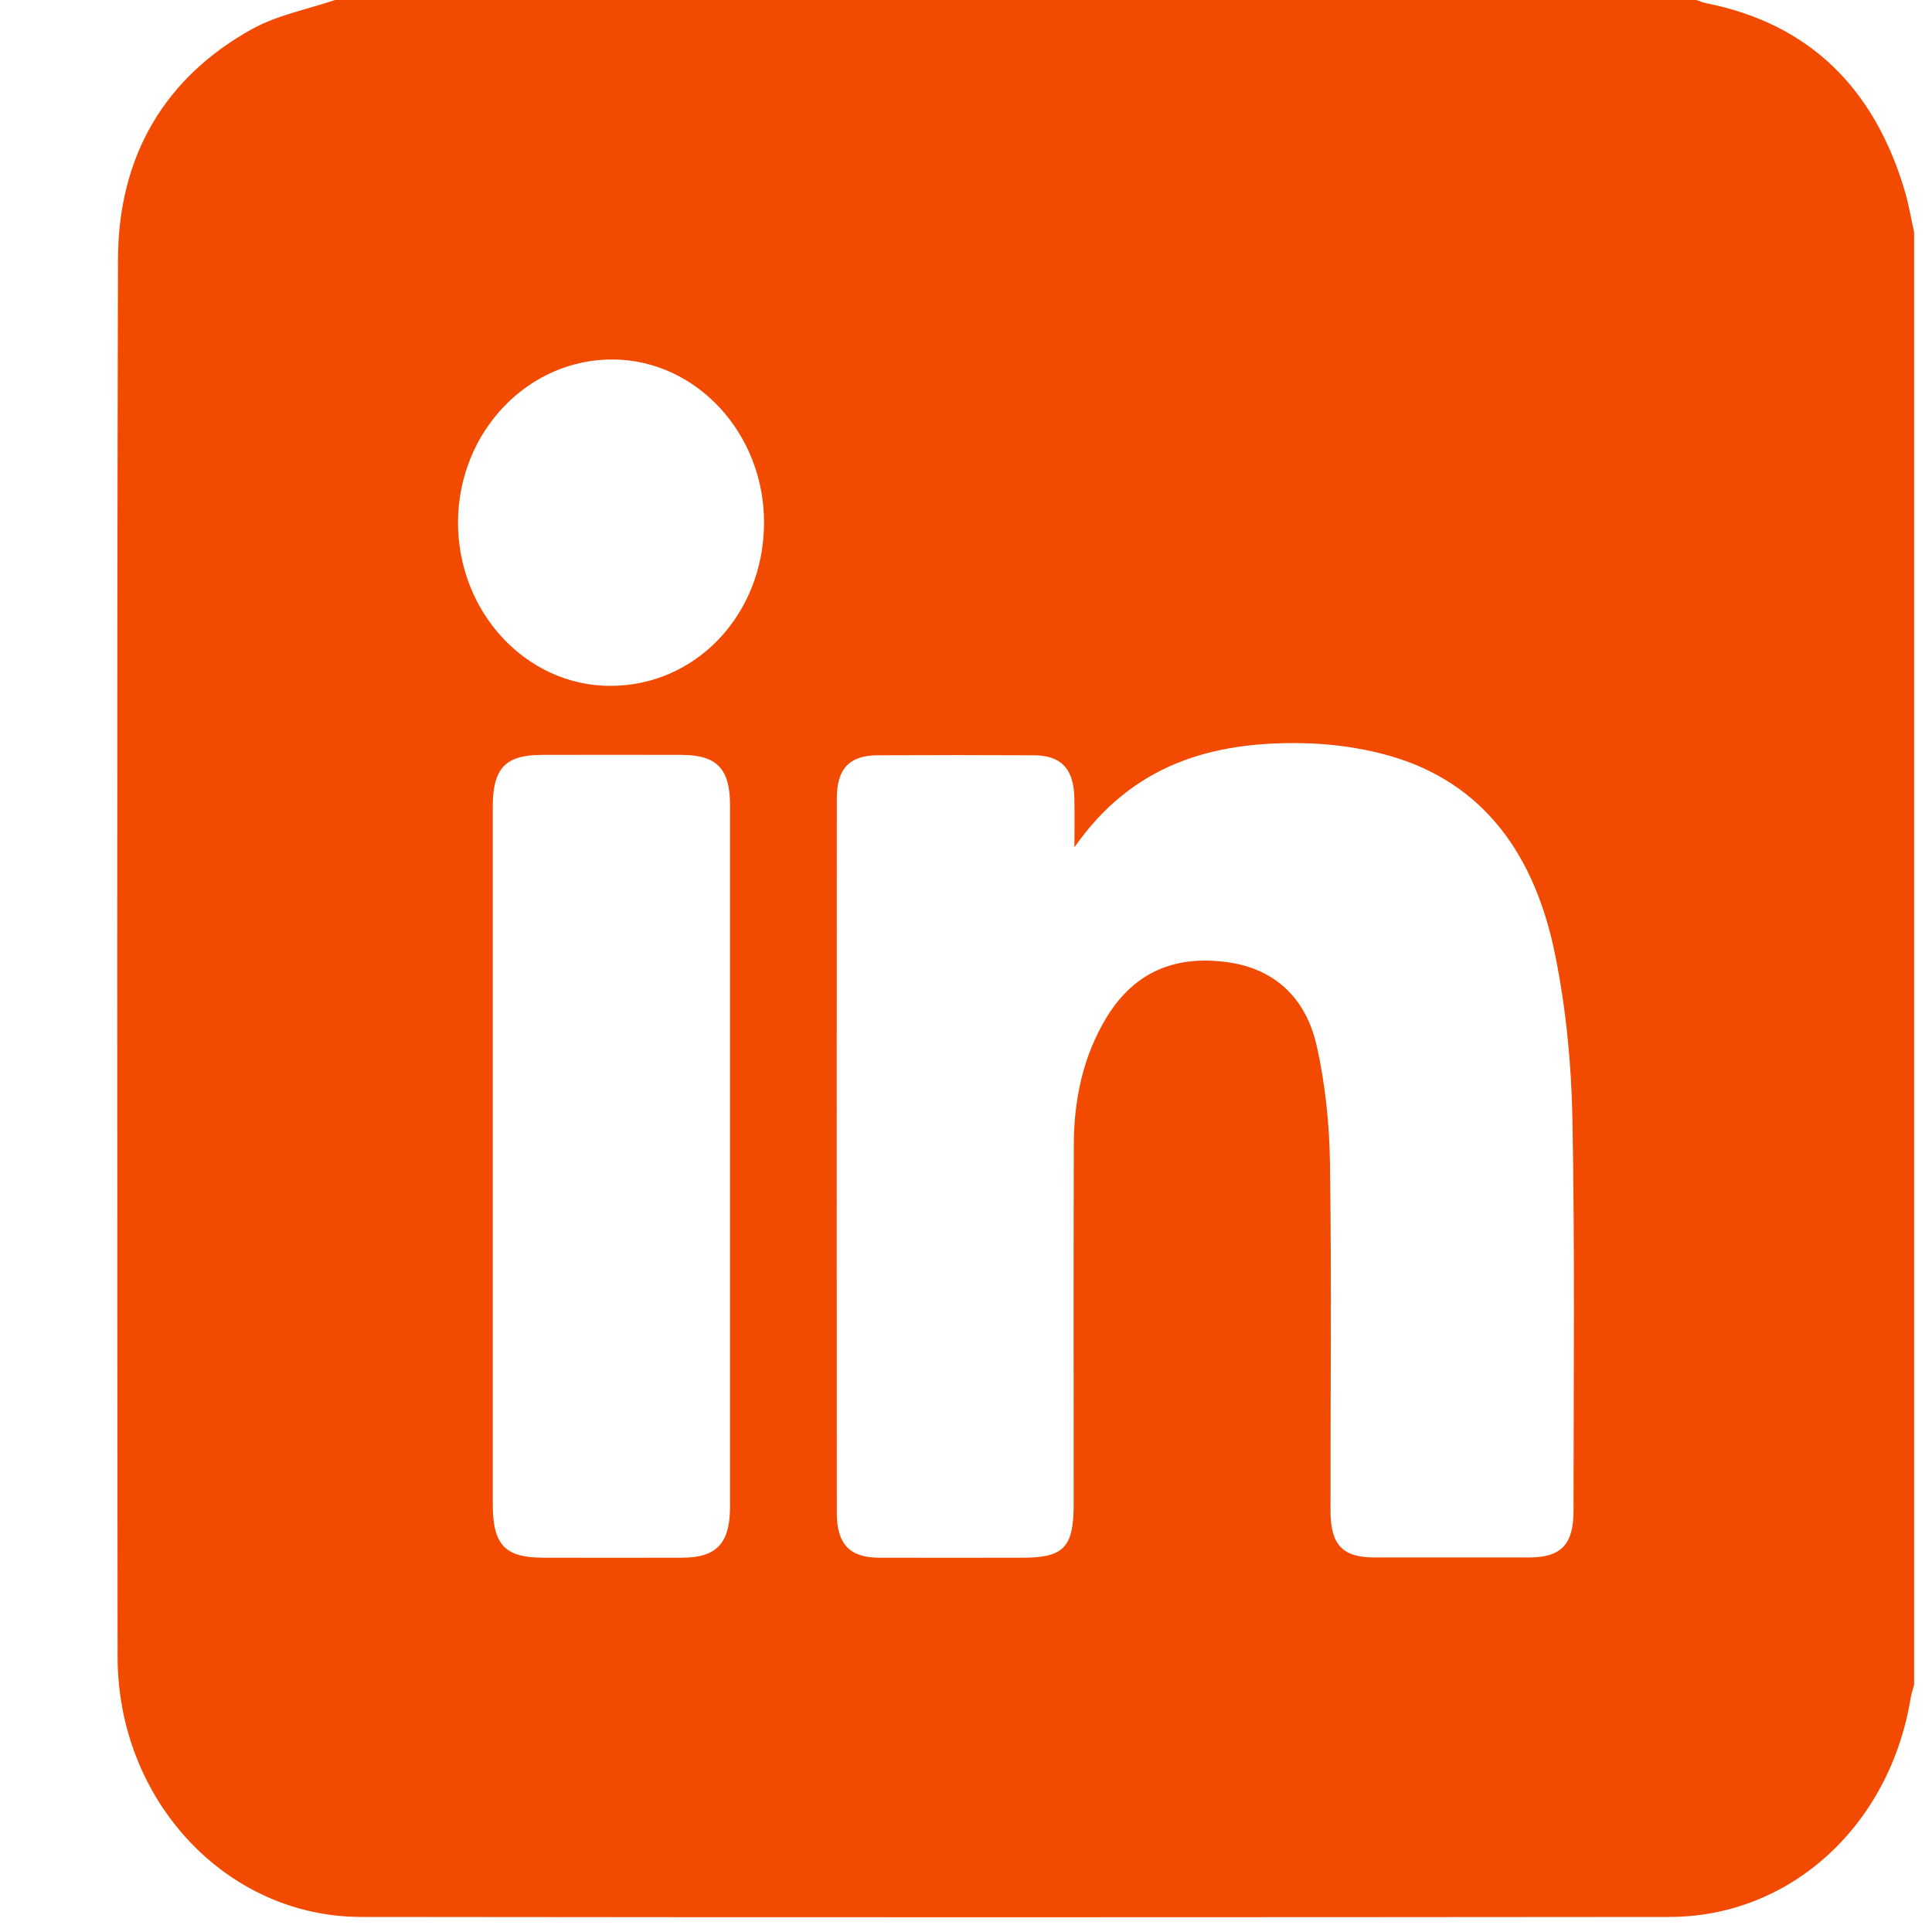 <svg width="15" height="15" viewBox="0 0 15 15" fill="none" xmlns="http://www.w3.org/2000/svg">
<path d="M14.861 1.802C14.861 5.562 14.861 9.322 14.861 13.082C14.852 13.115 14.841 13.146 14.835 13.179C14.675 14.172 13.902 14.883 12.961 14.883C9.575 14.886 6.189 14.887 2.803 14.883C1.758 14.882 0.915 13.981 0.913 12.866C0.91 9.248 0.907 5.63 0.916 2.012C0.919 1.203 1.286 0.596 1.96 0.224C2.157 0.116 2.386 0.073 2.601 0C6.125 0 9.648 0 13.171 0C13.197 0.009 13.222 0.02 13.248 0.025C14.04 0.183 14.553 0.676 14.792 1.494C14.821 1.595 14.838 1.7 14.861 1.802ZM8.342 6.578C8.342 6.449 8.344 6.32 8.341 6.192C8.336 5.968 8.238 5.865 8.027 5.864C7.623 5.862 7.219 5.862 6.815 5.864C6.595 5.865 6.497 5.967 6.497 6.199C6.496 8.049 6.496 9.899 6.497 11.749C6.497 11.988 6.598 12.093 6.823 12.094C7.195 12.095 7.567 12.094 7.94 12.094C8.259 12.094 8.336 12.014 8.336 11.678C8.336 10.748 8.334 9.818 8.337 8.888C8.338 8.533 8.41 8.196 8.594 7.895C8.819 7.528 9.149 7.415 9.54 7.472C9.898 7.524 10.137 7.749 10.221 8.112C10.29 8.414 10.322 8.731 10.326 9.042C10.339 9.938 10.329 10.834 10.33 11.73C10.33 11.993 10.423 12.091 10.666 12.092C11.07 12.092 11.474 12.092 11.878 12.092C12.121 12.091 12.217 11.989 12.217 11.73C12.217 10.713 12.228 9.696 12.208 8.679C12.2 8.256 12.158 7.827 12.074 7.413C11.92 6.649 11.527 6.076 10.782 5.866C10.565 5.805 10.335 5.774 10.111 5.77C9.419 5.757 8.794 5.929 8.342 6.578ZM3.826 8.978C3.826 9.879 3.826 10.78 3.826 11.681C3.826 11.995 3.921 12.094 4.22 12.094C4.578 12.094 4.937 12.095 5.295 12.094C5.562 12.094 5.667 11.985 5.668 11.7C5.668 9.884 5.668 8.068 5.668 6.252C5.668 5.967 5.565 5.862 5.293 5.861C4.93 5.86 4.567 5.86 4.204 5.861C3.923 5.862 3.826 5.966 3.826 6.262C3.826 7.167 3.826 8.073 3.826 8.978ZM5.932 4.063C5.936 3.371 5.412 2.799 4.766 2.791C4.104 2.783 3.561 3.348 3.556 4.049C3.552 4.748 4.08 5.321 4.732 5.325C5.4 5.329 5.928 4.774 5.932 4.063Z" fill="#F24A00"/>
</svg>
